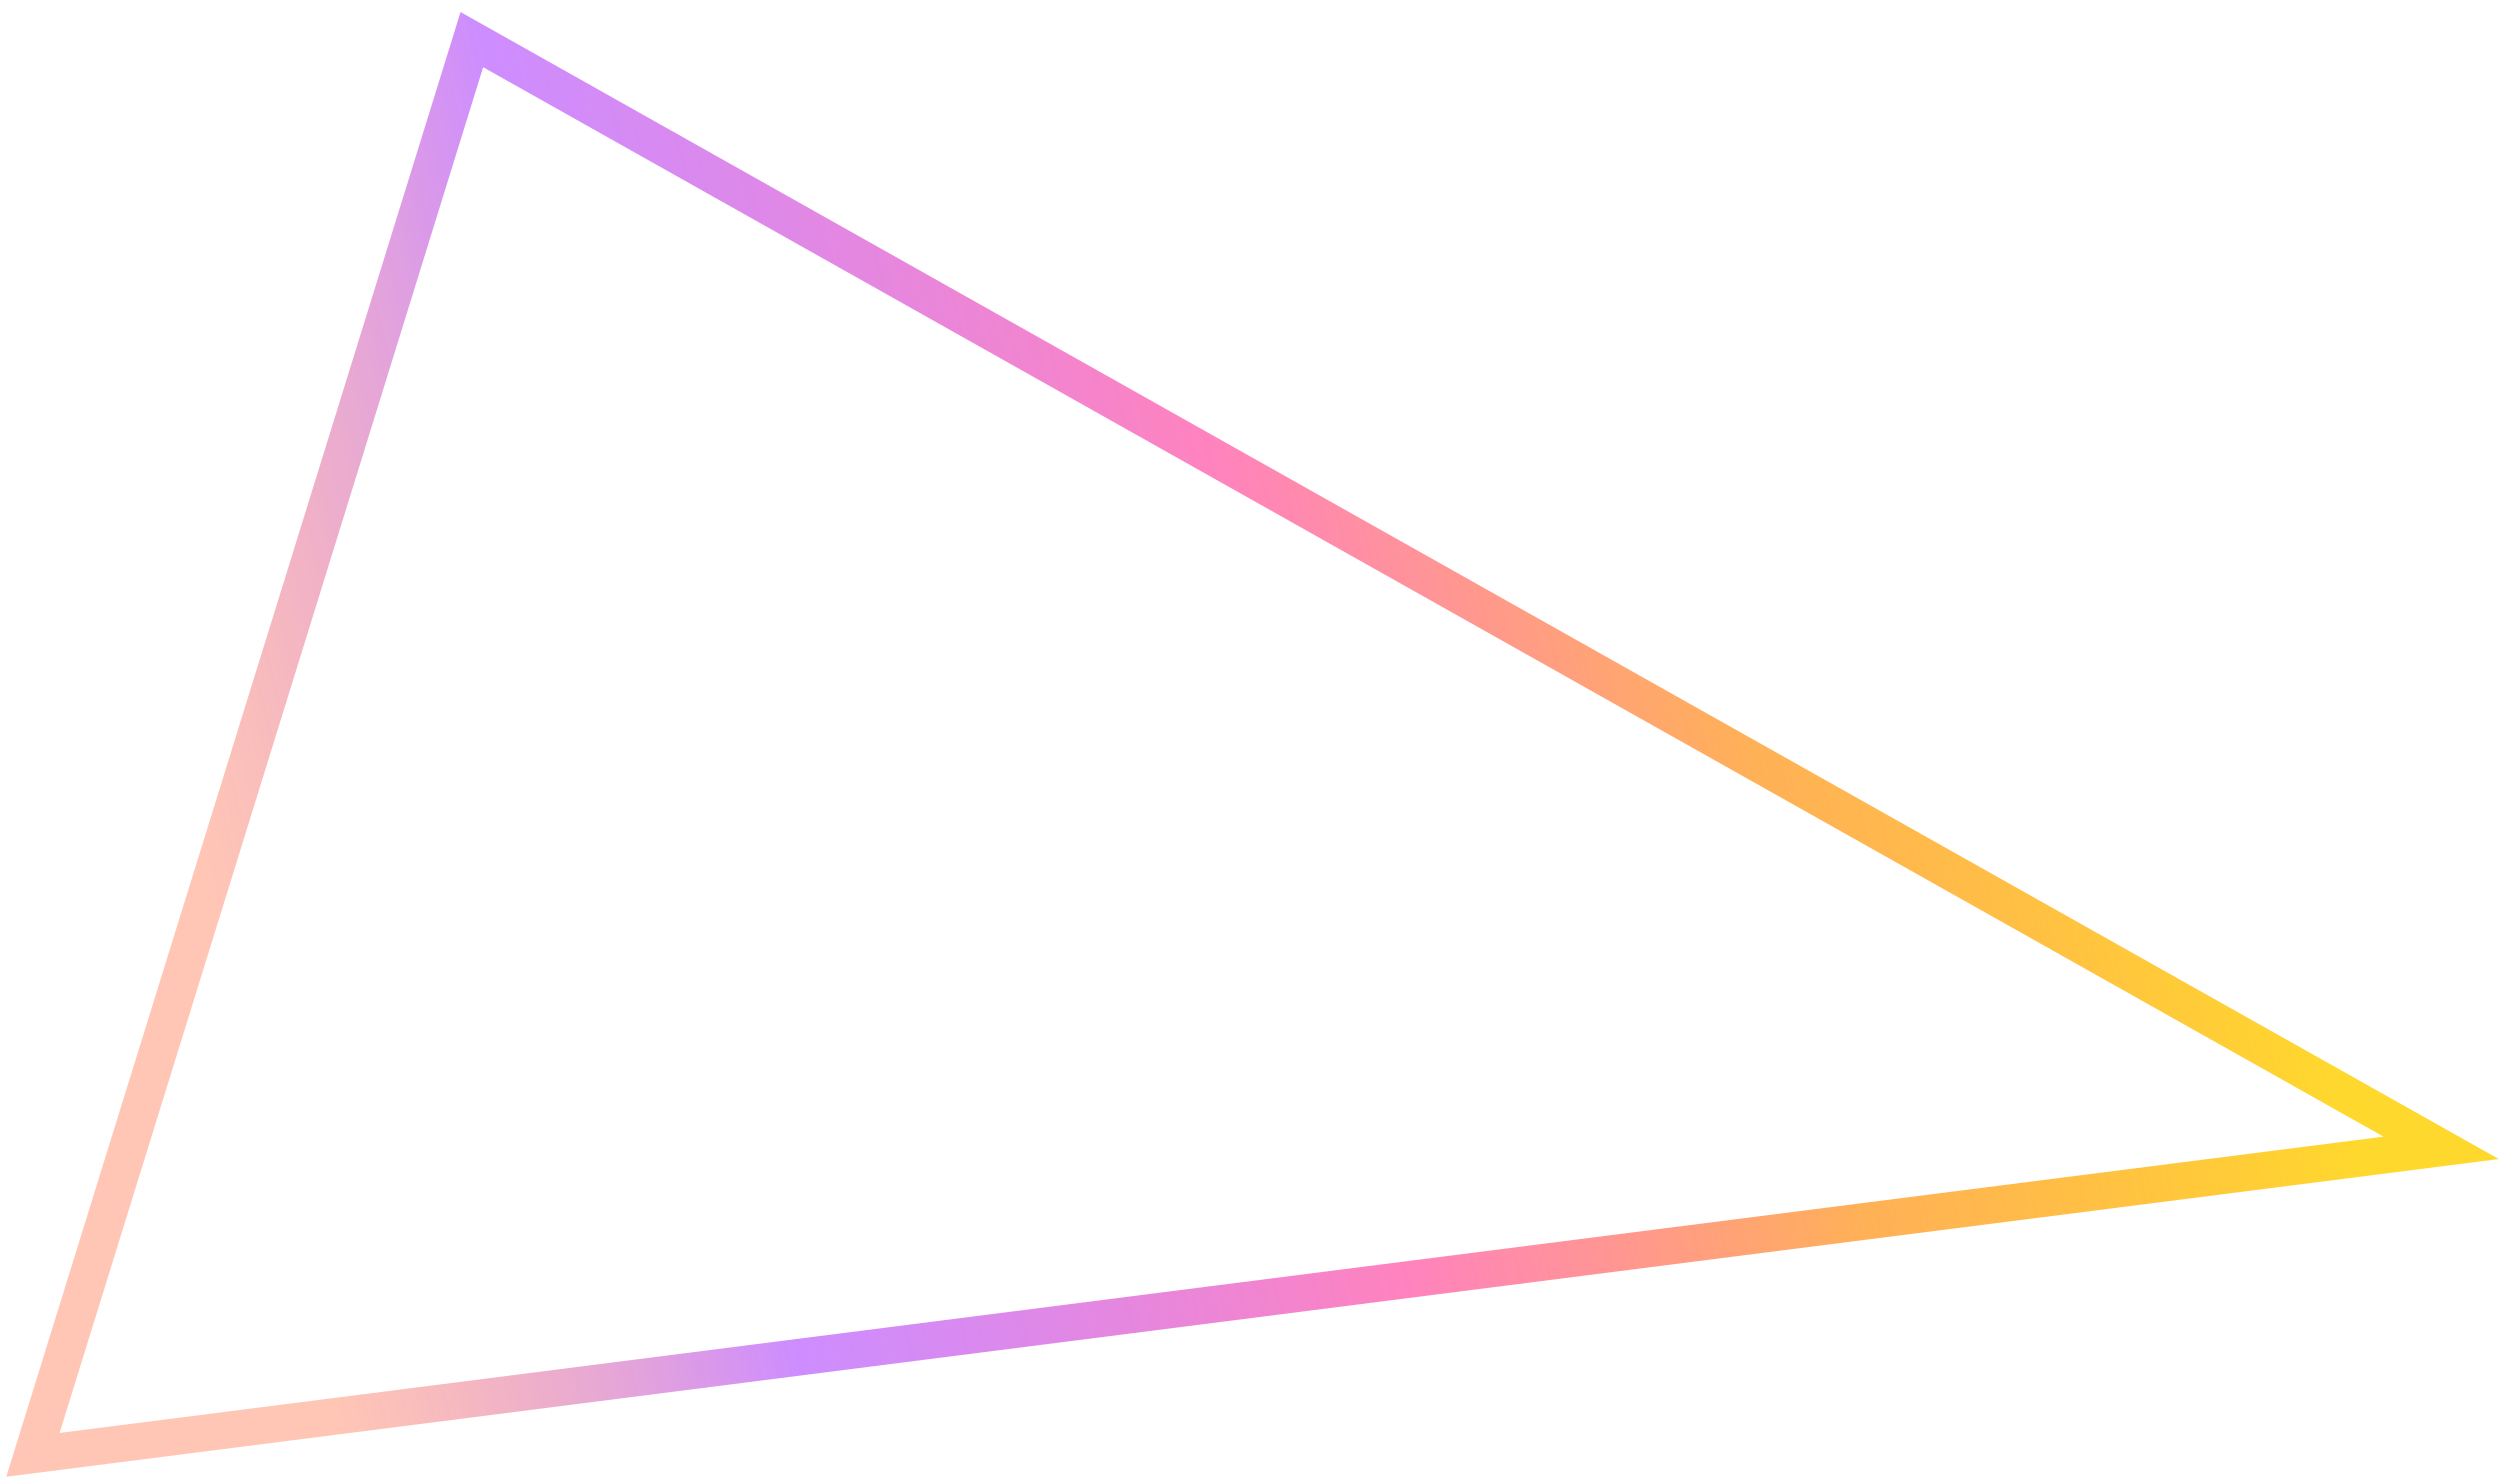 <svg width="167" height="99" viewBox="0 0 167 99" fill="none" xmlns="http://www.w3.org/2000/svg">
<path d="M166.917 77.424L0.419 98.647L30.765 0.805L166.917 77.424ZM3.982 95.721L159.217 75.927L32.274 4.49L3.982 95.721Z" fill="url(#paint0_linear_331_1208)"/>
<defs>
<linearGradient id="paint0_linear_331_1208" x1="9.45" y1="42.064" x2="141.384" y2="10.413" gradientUnits="userSpaceOnUse">
<stop offset="0.003" stop-color="#FF6033" stop-opacity="0.36"/>
<stop offset="0.229" stop-color="#AA3EFF" stop-opacity="0.59"/>
<stop offset="0.531" stop-color="#FF52A5" stop-opacity="0.72"/>
<stop offset="0.755" stop-color="#FF9D2D" stop-opacity="0.8"/>
<stop offset="1" stop-color="#FFD82D"/>
</linearGradient>
</defs>
</svg>
